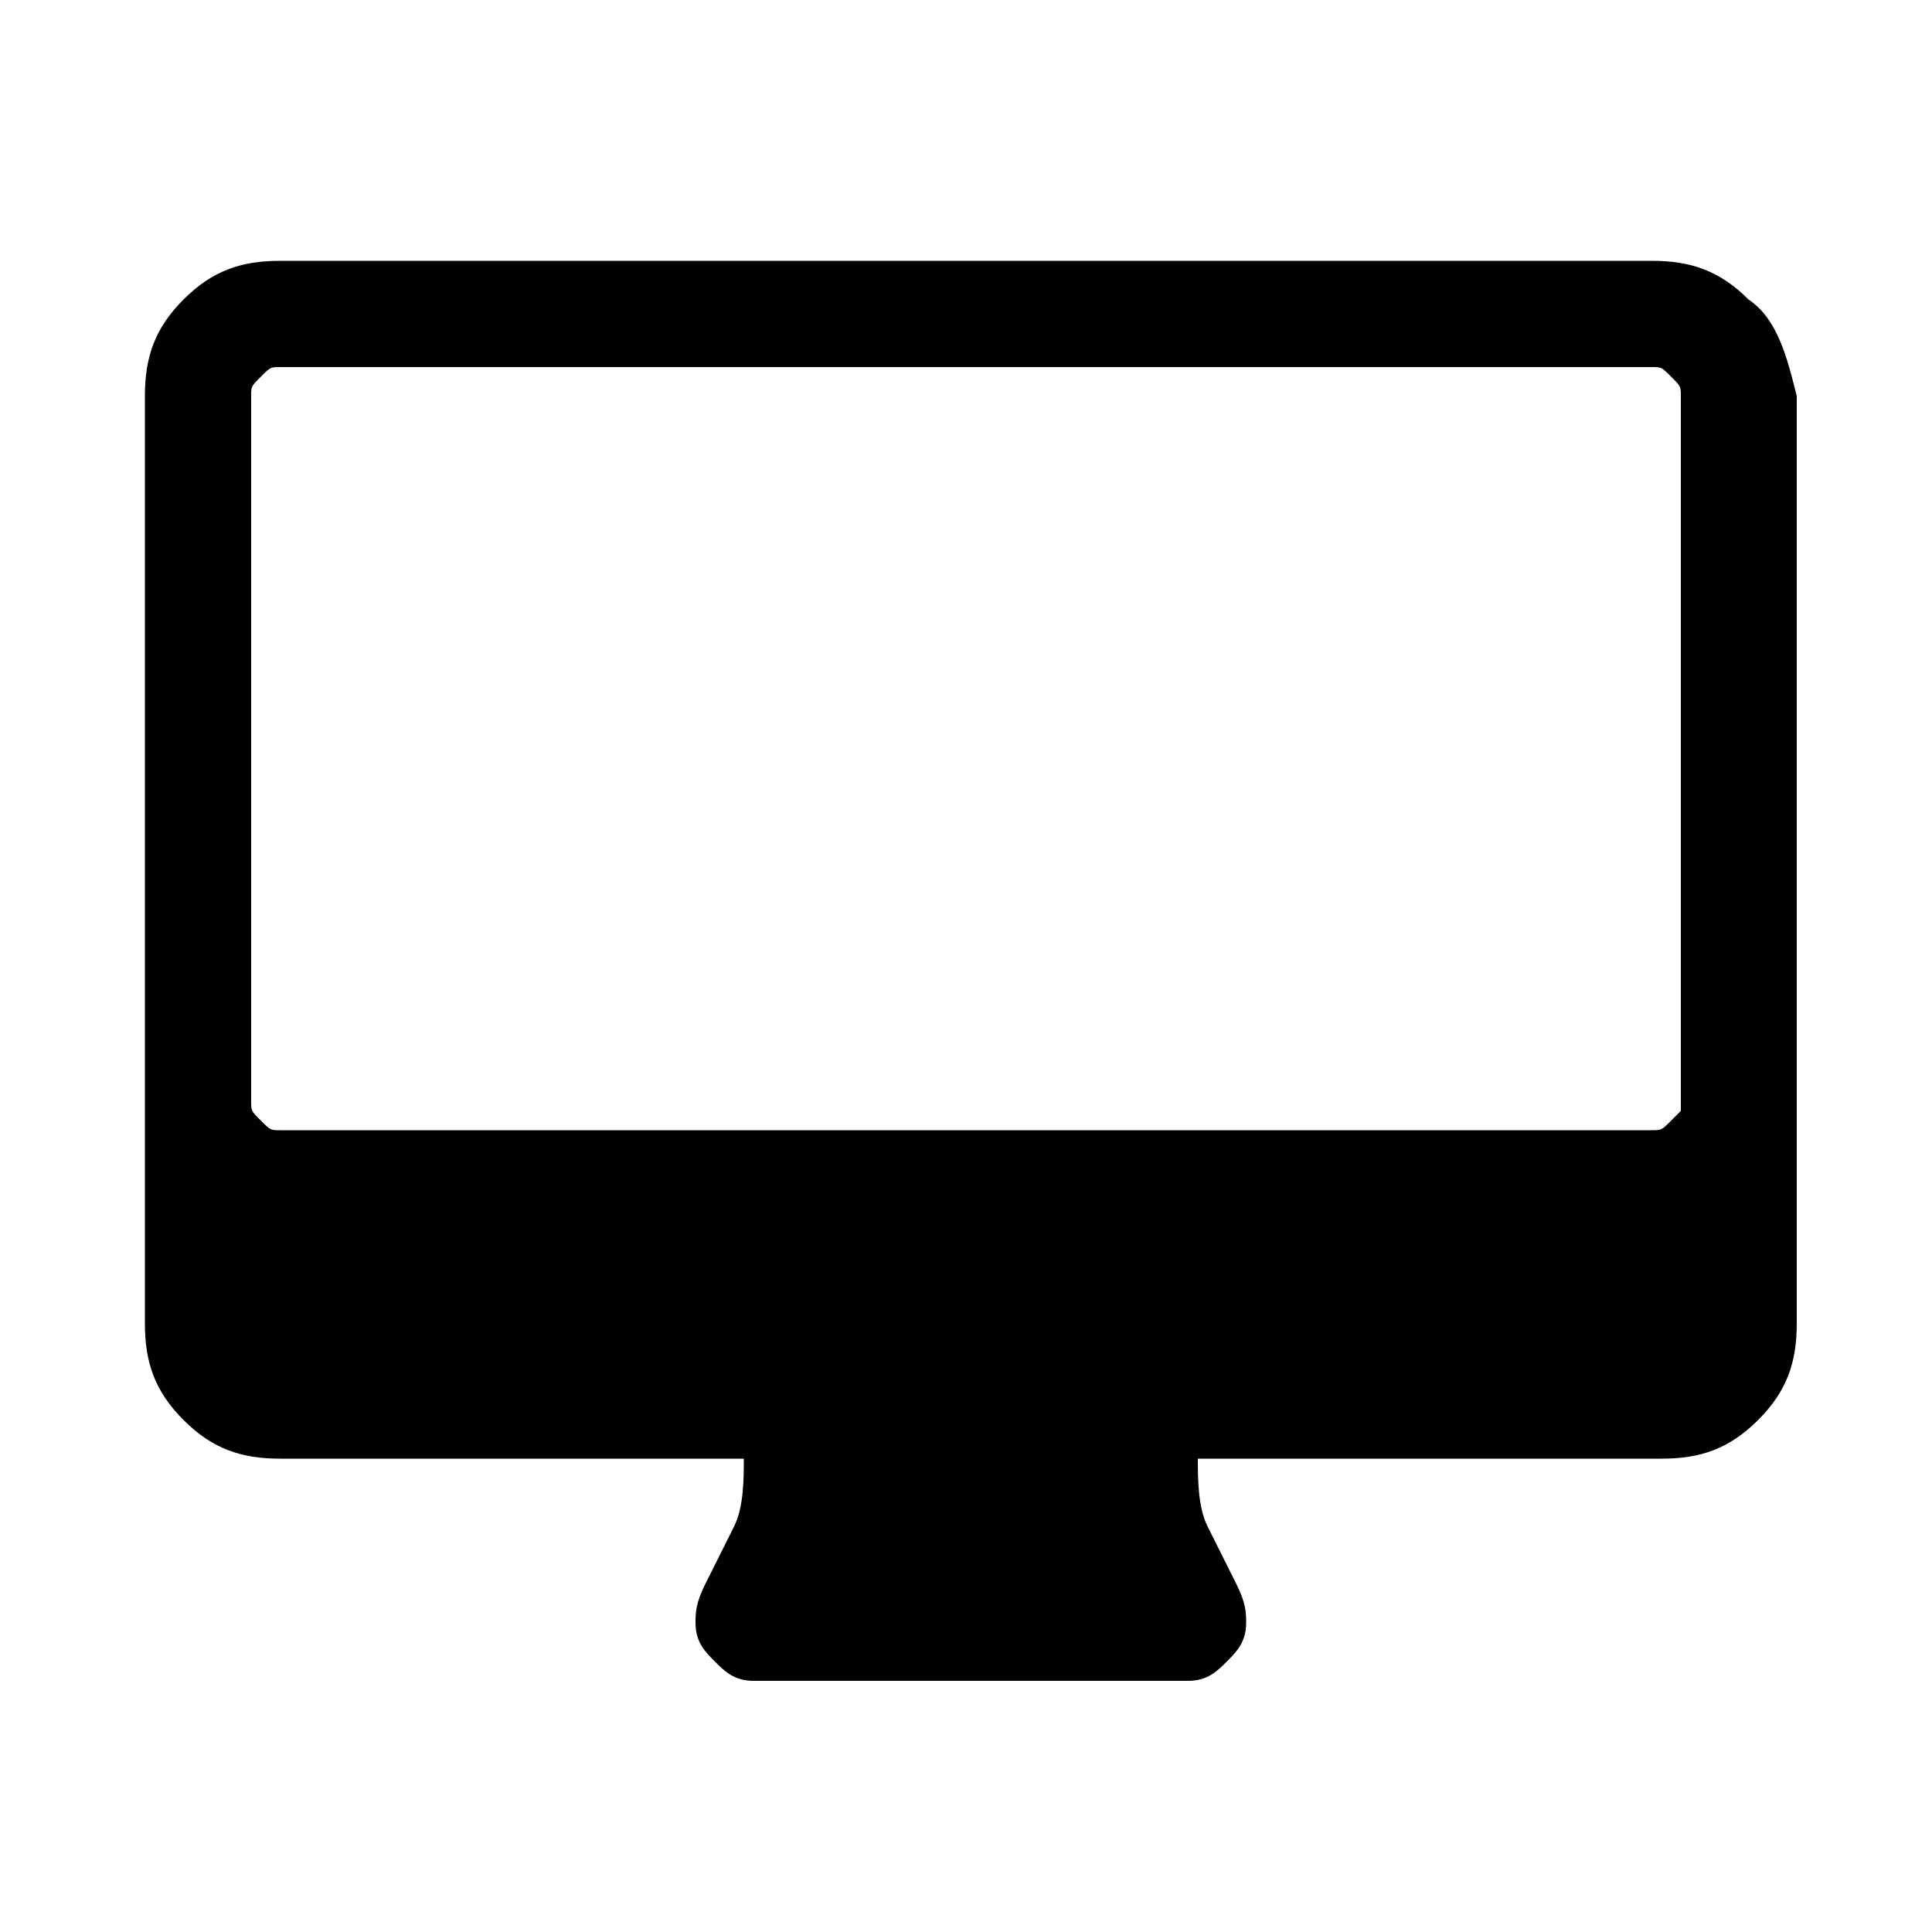 <?xml version="1.0" encoding="utf-8"?>
<!-- Generator: Adobe Illustrator 18.1.1, SVG Export Plug-In . SVG Version: 6.00 Build 0)  -->
<svg version="1.1" id="Layer_1" xmlns="http://www.w3.org/2000/svg" xmlns:xlink="http://www.w3.org/1999/xlink" x="0px" y="0px"
	 viewBox="0 0 20 20" enable-background="new 0 0 20 20" xml:space="preserve">
<g>
	<path fill="#010101" d="M17.3,11.6c-0.1,0.1-0.1,0.1-0.2,0.1H2.9c-0.1,0-0.1,0-0.2-0.1s-0.1-0.1-0.1-0.2V4.1c0-0.1,0-0.1,0.1-0.2
		c0.1-0.1,0.1-0.1,0.2-0.1h14.2c0.1,0,0.1,0,0.2,0.1c0.1,0.1,0.1,0.1,0.1,0.2v7.4C17.4,11.5,17.3,11.6,17.3,11.6z M18.1,3.1
		c-0.3-0.3-0.6-0.4-1-0.4H2.9c-0.4,0-0.7,0.1-1,0.4s-0.4,0.6-0.4,1v9.6c0,0.4,0.1,0.7,0.4,1s0.6,0.4,1,0.4h4.8c0,0.2,0,0.5-0.1,0.7
		c-0.1,0.2-0.2,0.4-0.3,0.6c-0.1,0.2-0.1,0.3-0.1,0.4c0,0.2,0.1,0.3,0.2,0.4c0.1,0.1,0.2,0.2,0.4,0.2h4.5c0.2,0,0.3-0.1,0.4-0.2
		s0.2-0.2,0.2-0.4c0-0.1,0-0.2-0.1-0.4c-0.1-0.2-0.2-0.4-0.3-0.6s-0.1-0.5-0.1-0.7h4.8c0.4,0,0.7-0.1,1-0.4s0.4-0.6,0.4-1V4.1
		C18.5,3.7,18.4,3.3,18.1,3.1z"/>
</g>
</svg>
